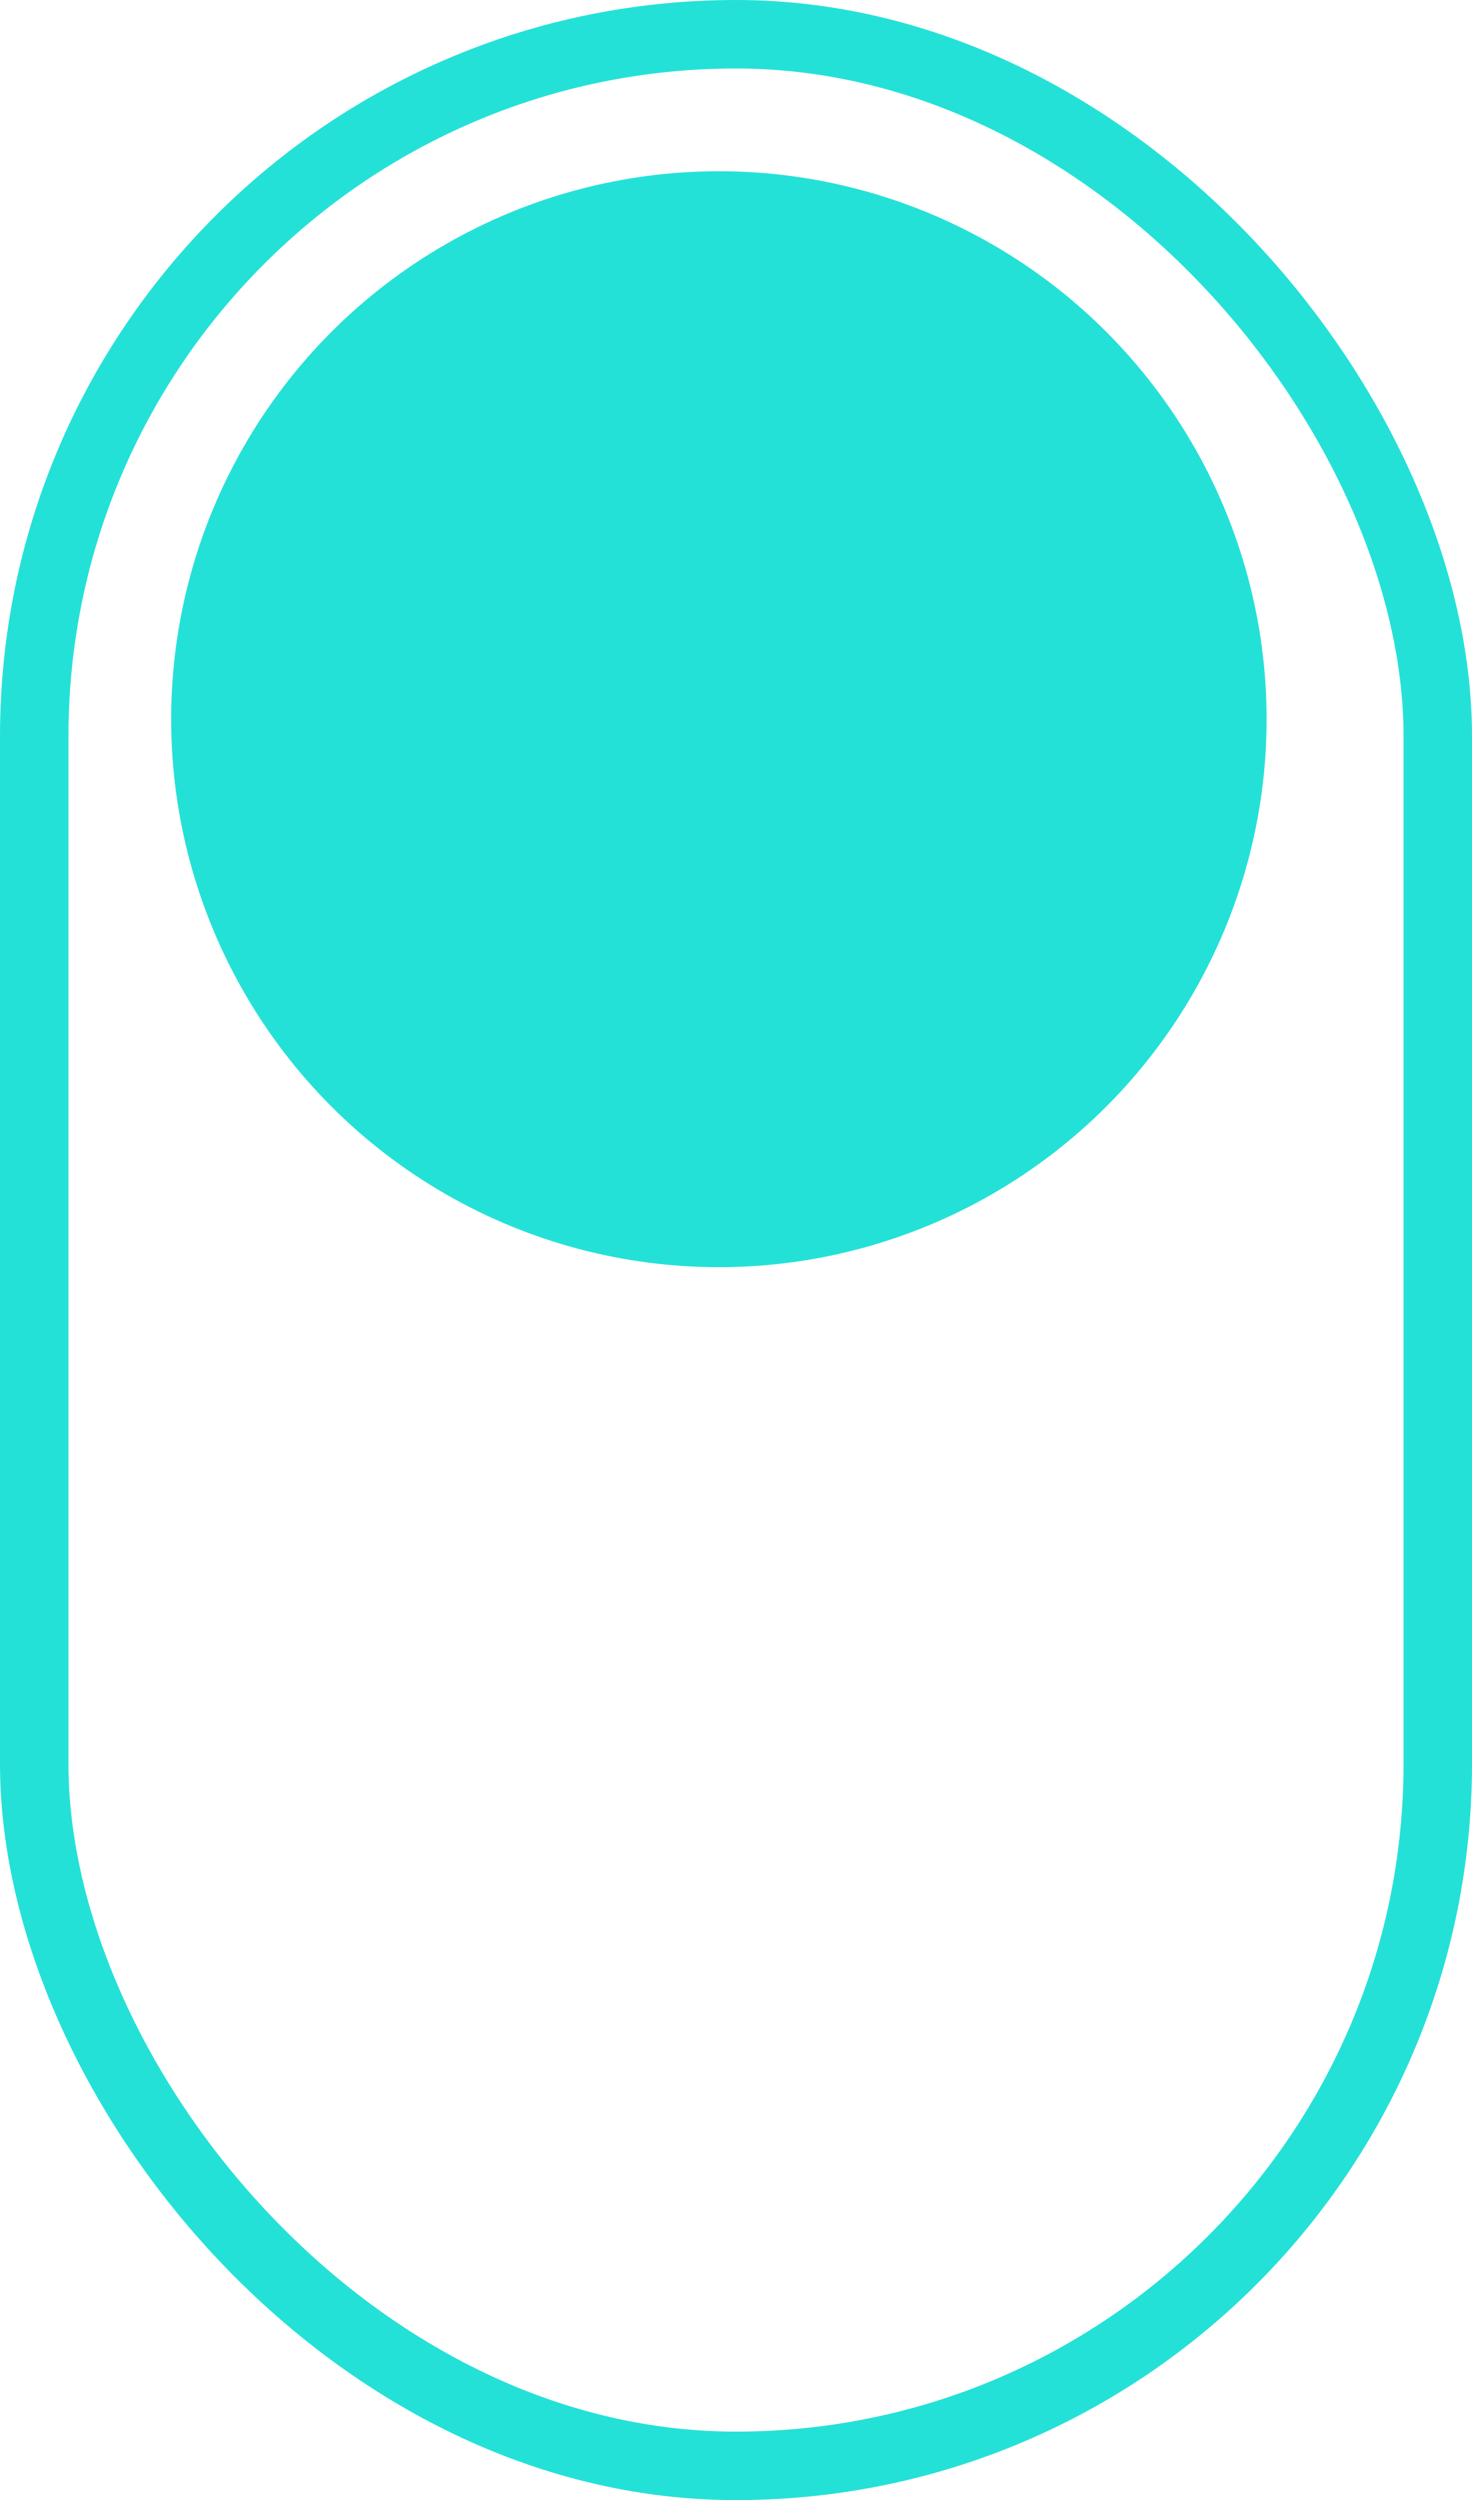 <svg
          className='hero__scroll-icon'
          width='43'
          height='73'
          viewBox='0 0 43 73'
          fill='none'
          xmlns='http://www.w3.org/2000/svg'>
          <rect
            id='rectangle'
            x='1'
            y='1'
            width='41'
            height='71'
            rx='20.5'
            stroke='#24E1D8'
            stroke-width='2'
          />
          <circle id='circle' cx='21' cy='21' r='16' fill='#24E1D8' />
        </svg>